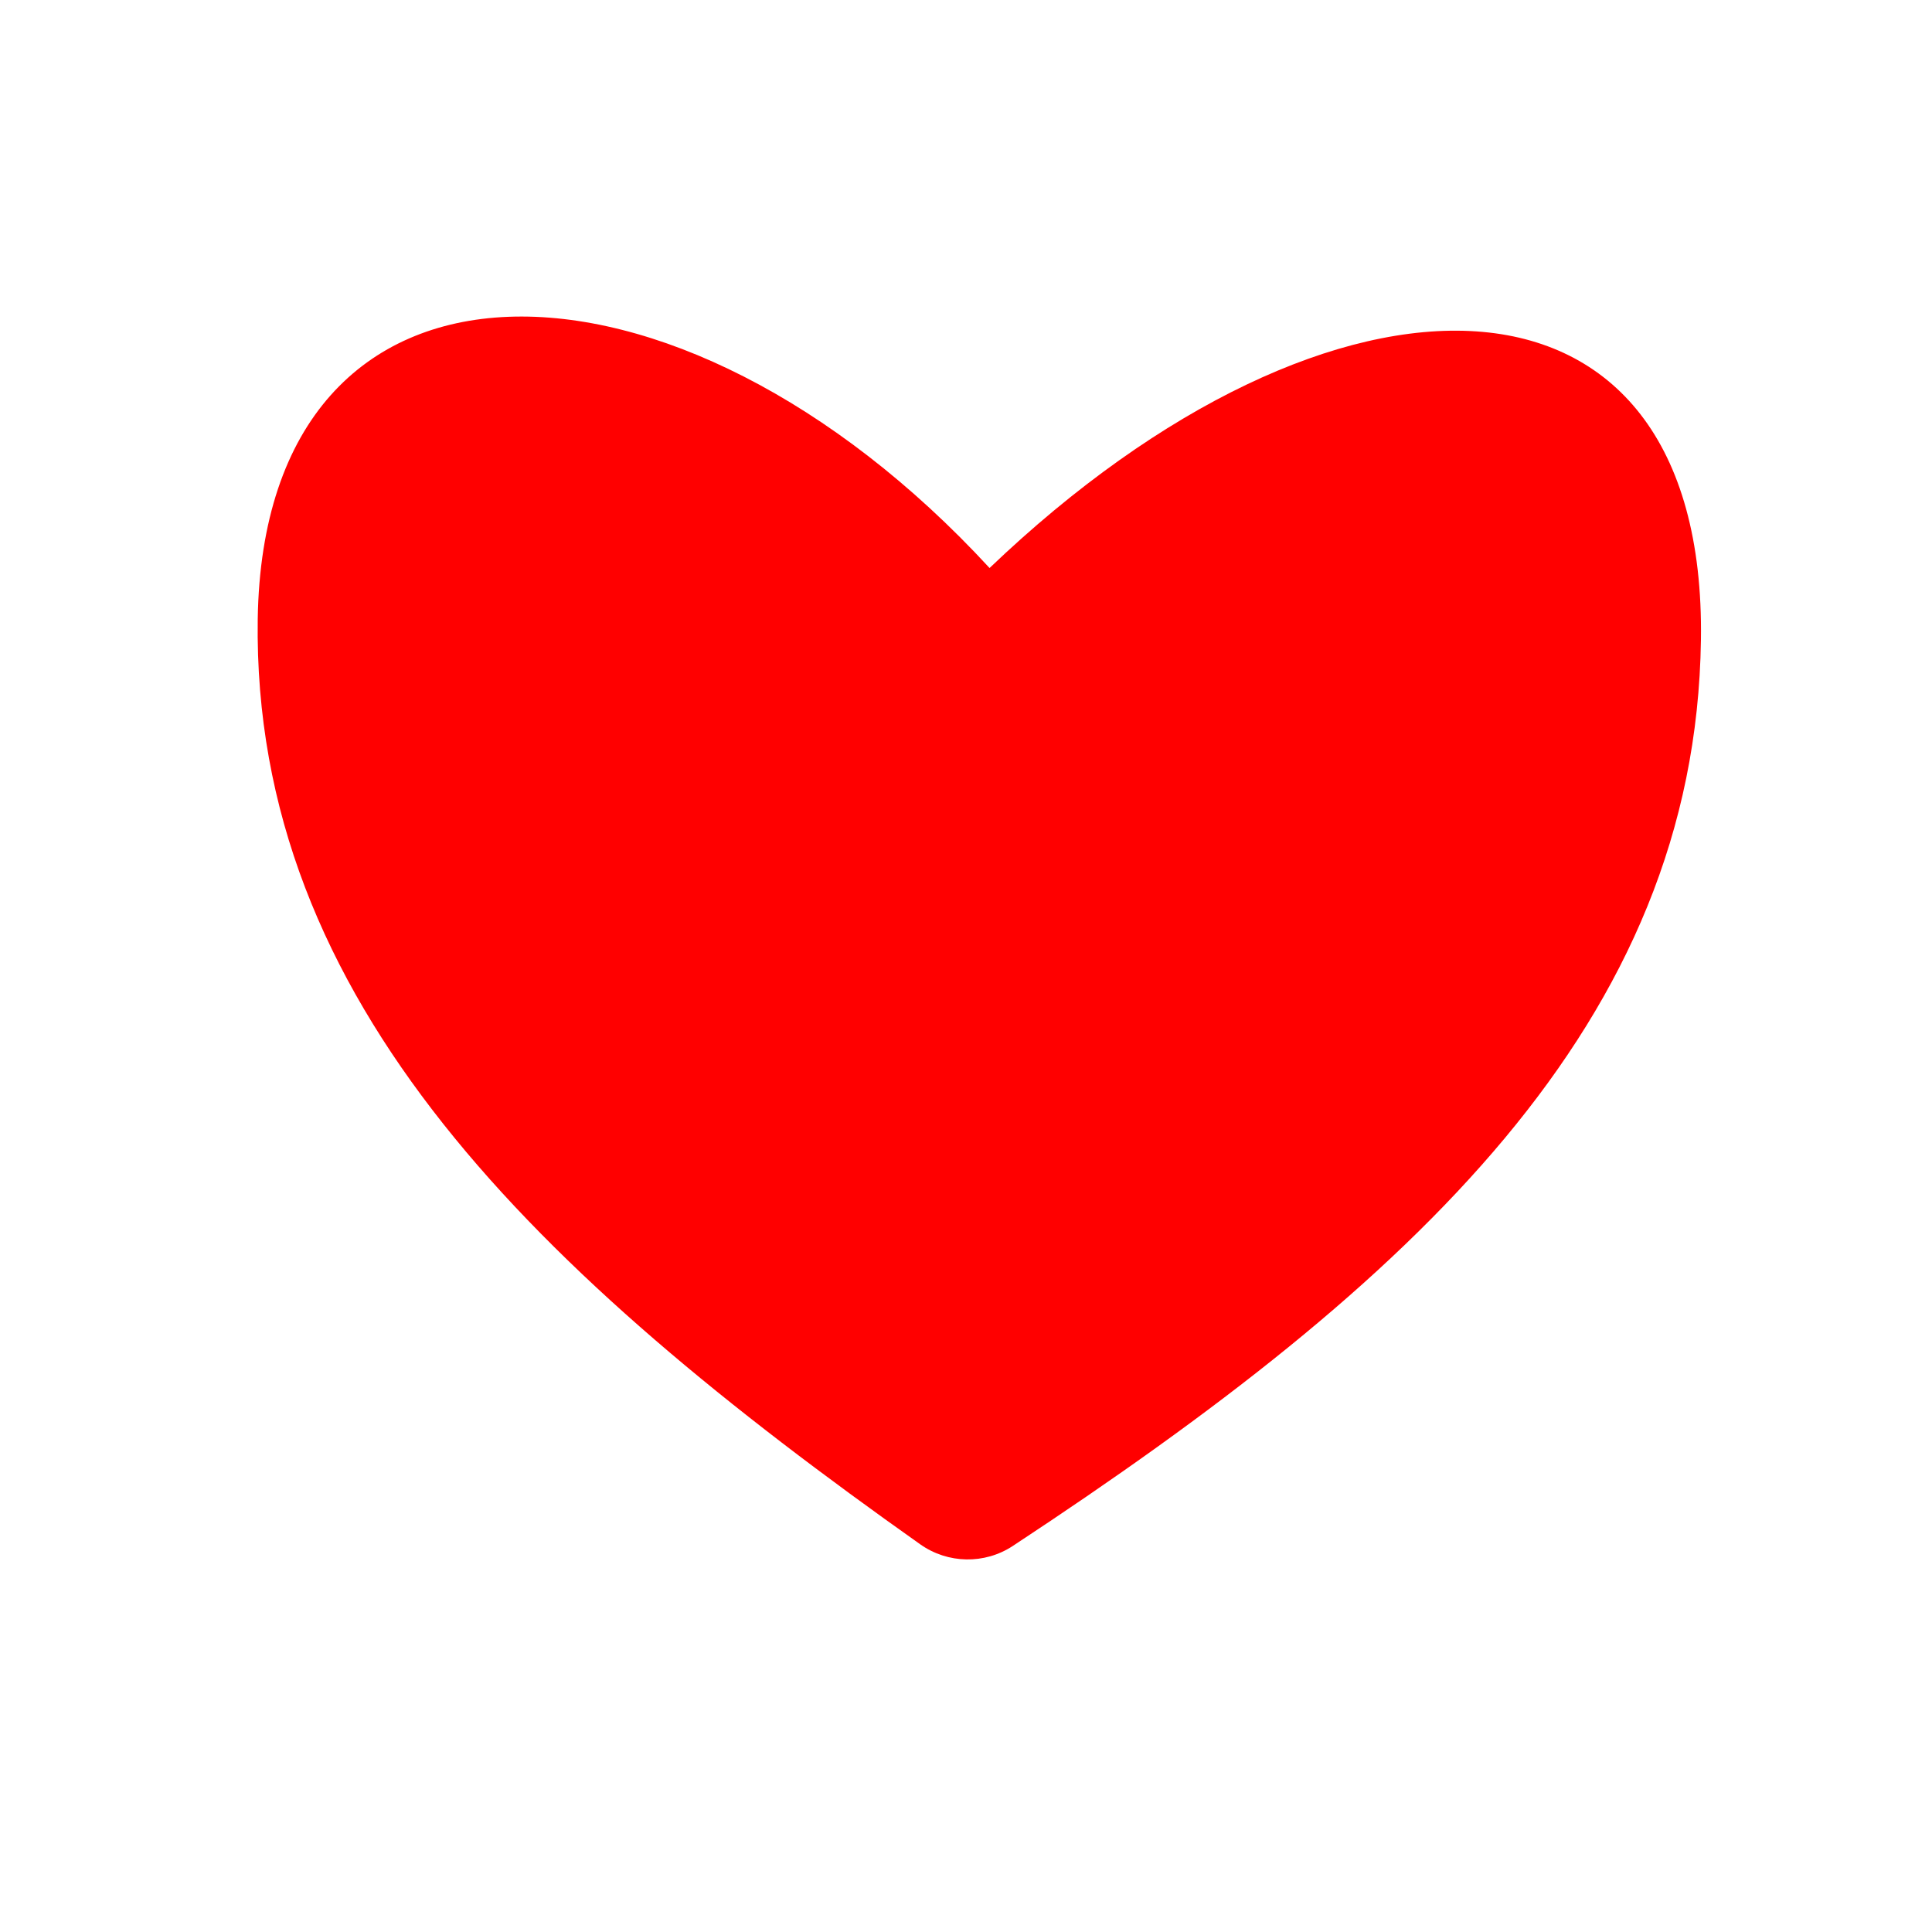 <?xml version="1.0" encoding="utf-8"?>
<!-- Generator: Adobe Illustrator 22.1.0, SVG Export Plug-In . SVG Version: 6.00 Build 0)  -->
<svg version="1.1" id="Layer_1" xmlns="http://www.w3.org/2000/svg" xmlns:xlink="http://www.w3.org/1999/xlink" x="0px" y="0px"
	 viewBox="0 0 500 500" style="enable-background:new 0 0 500 500;" xml:space="preserve">
<style type="text/css">
	.st0{fill:#FF0000;}
</style>
<g>
	<path class="st0" d="M440.2,165.6C441.7,62.5,345,62,256.1,147C175,59,68.2,57.2,66.7,160.3c-1.4,99.2,72.3,169.2,171.5,239.4
		c7.1,5,16.6,5.2,23.9,0.4C365.7,331.9,438.8,264.9,440.2,165.6z"/>
</g>
</svg>
